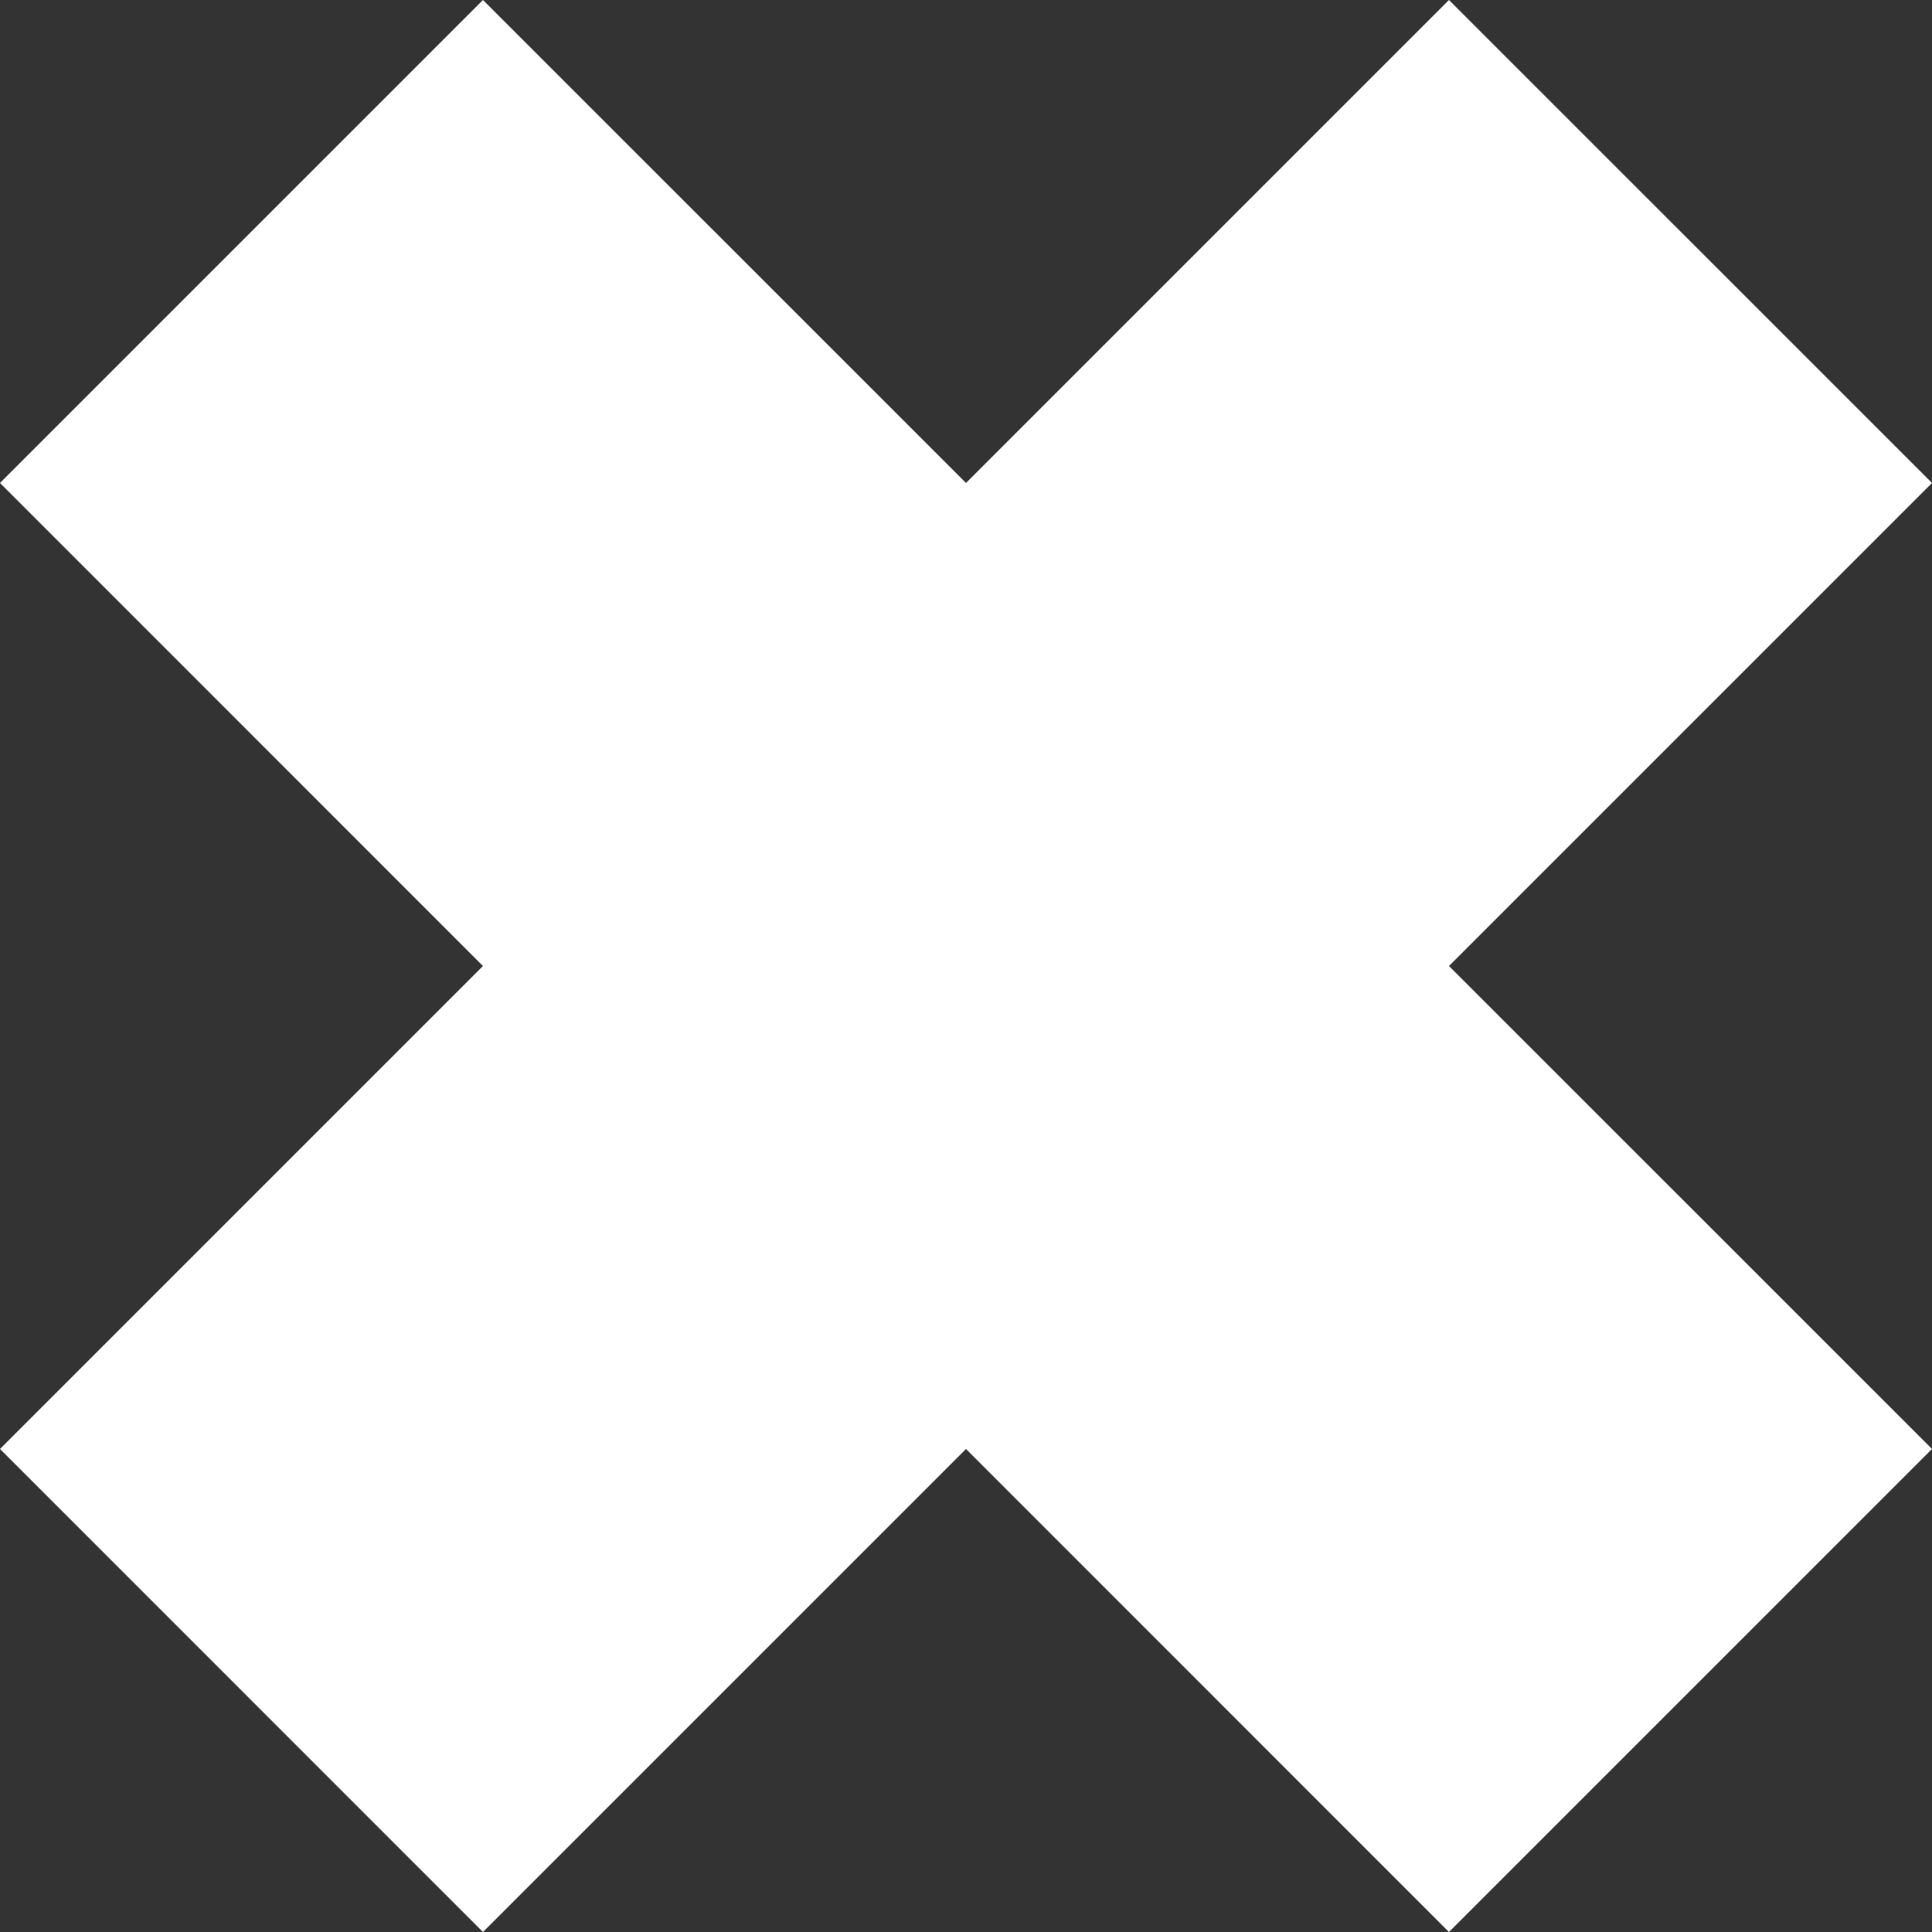 <?xml version="1.0" encoding="utf-8"?>
<!-- Generator: Adobe Illustrator 16.0.0, SVG Export Plug-In . SVG Version: 6.00 Build 0)  -->
<!DOCTYPE svg PUBLIC "-//W3C//DTD SVG 1.1//EN" "http://www.w3.org/Graphics/SVG/1.1/DTD/svg11.dtd">
<svg version="1.1" id="Layer_1" xmlns="http://www.w3.org/2000/svg" xmlns:xlink="http://www.w3.org/1999/xlink" x="0px" y="0px"
	 width="24.382px" height="24.382px" viewBox="0 0 24.382 24.382" enable-background="new 0 0 24.382 24.382" xml:space="preserve">
<rect x="0" y="0" width="24.382" height="24.382" fill="#333333" stroke="none"/>
<polygon fill="#FFFFFF" points="12.191,6.095 6.095,0 0,6.095 6.095,12.191 0,18.286 6.095,24.382 12.191,18.286 18.286,24.382 
	24.382,18.286 18.286,12.191 24.382,6.095 18.286,0 "/>
</svg>
